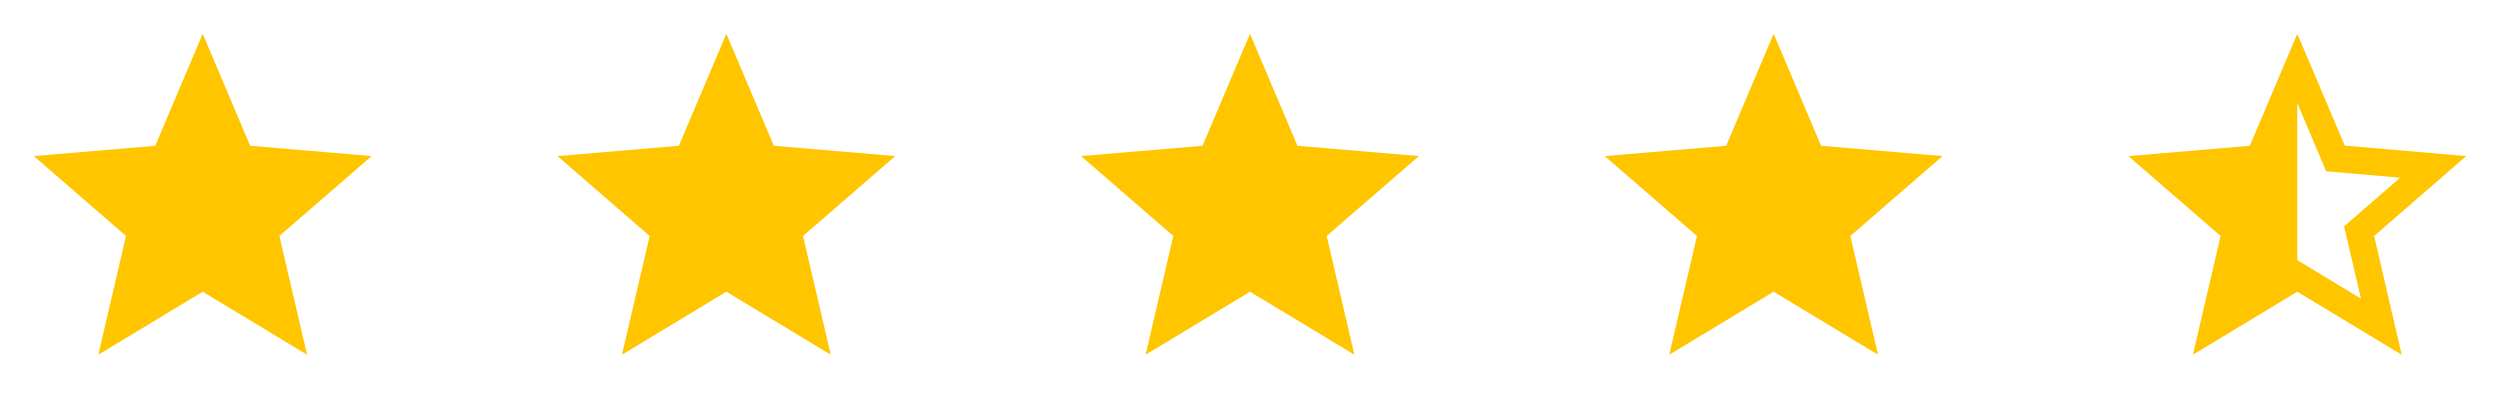 <svg width="148" height="24" viewBox="0 0 148 24" fill="none" xmlns="http://www.w3.org/2000/svg">
<path d="M146 9.24L138.81 8.62L136 2L133.19 8.63L126 9.24L131.46 13.97L129.82 21L136 17.27L142.18 21L140.55 13.97L146 9.24ZM136 15.4V6.1L137.71 10.14L142.09 10.52L138.77 13.4L139.77 17.68L136 15.4Z" fill="#FFC600"/>
<path d="M105 17.27L111.18 21L109.54 13.97L115 9.24L107.81 8.63L105 2L102.19 8.63L95 9.24L100.46 13.97L98.82 21L105 17.27Z" fill="#FFC600"/>
<path d="M74 17.27L80.18 21L78.54 13.97L84 9.24L76.81 8.63L74 2L71.19 8.63L64 9.24L69.46 13.97L67.82 21L74 17.27Z" fill="#FFC600"/>
<path d="M43 17.27L49.18 21L47.54 13.97L53 9.24L45.81 8.63L43 2L40.19 8.63L33 9.24L38.46 13.97L36.82 21L43 17.27Z" fill="#FFC600"/>
<path d="M12 17.27L18.18 21L16.54 13.97L22 9.24L14.81 8.63L12 2L9.19 8.63L2 9.24L7.46 13.97L5.82 21L12 17.27Z" fill="#FFC600"/>
</svg>
